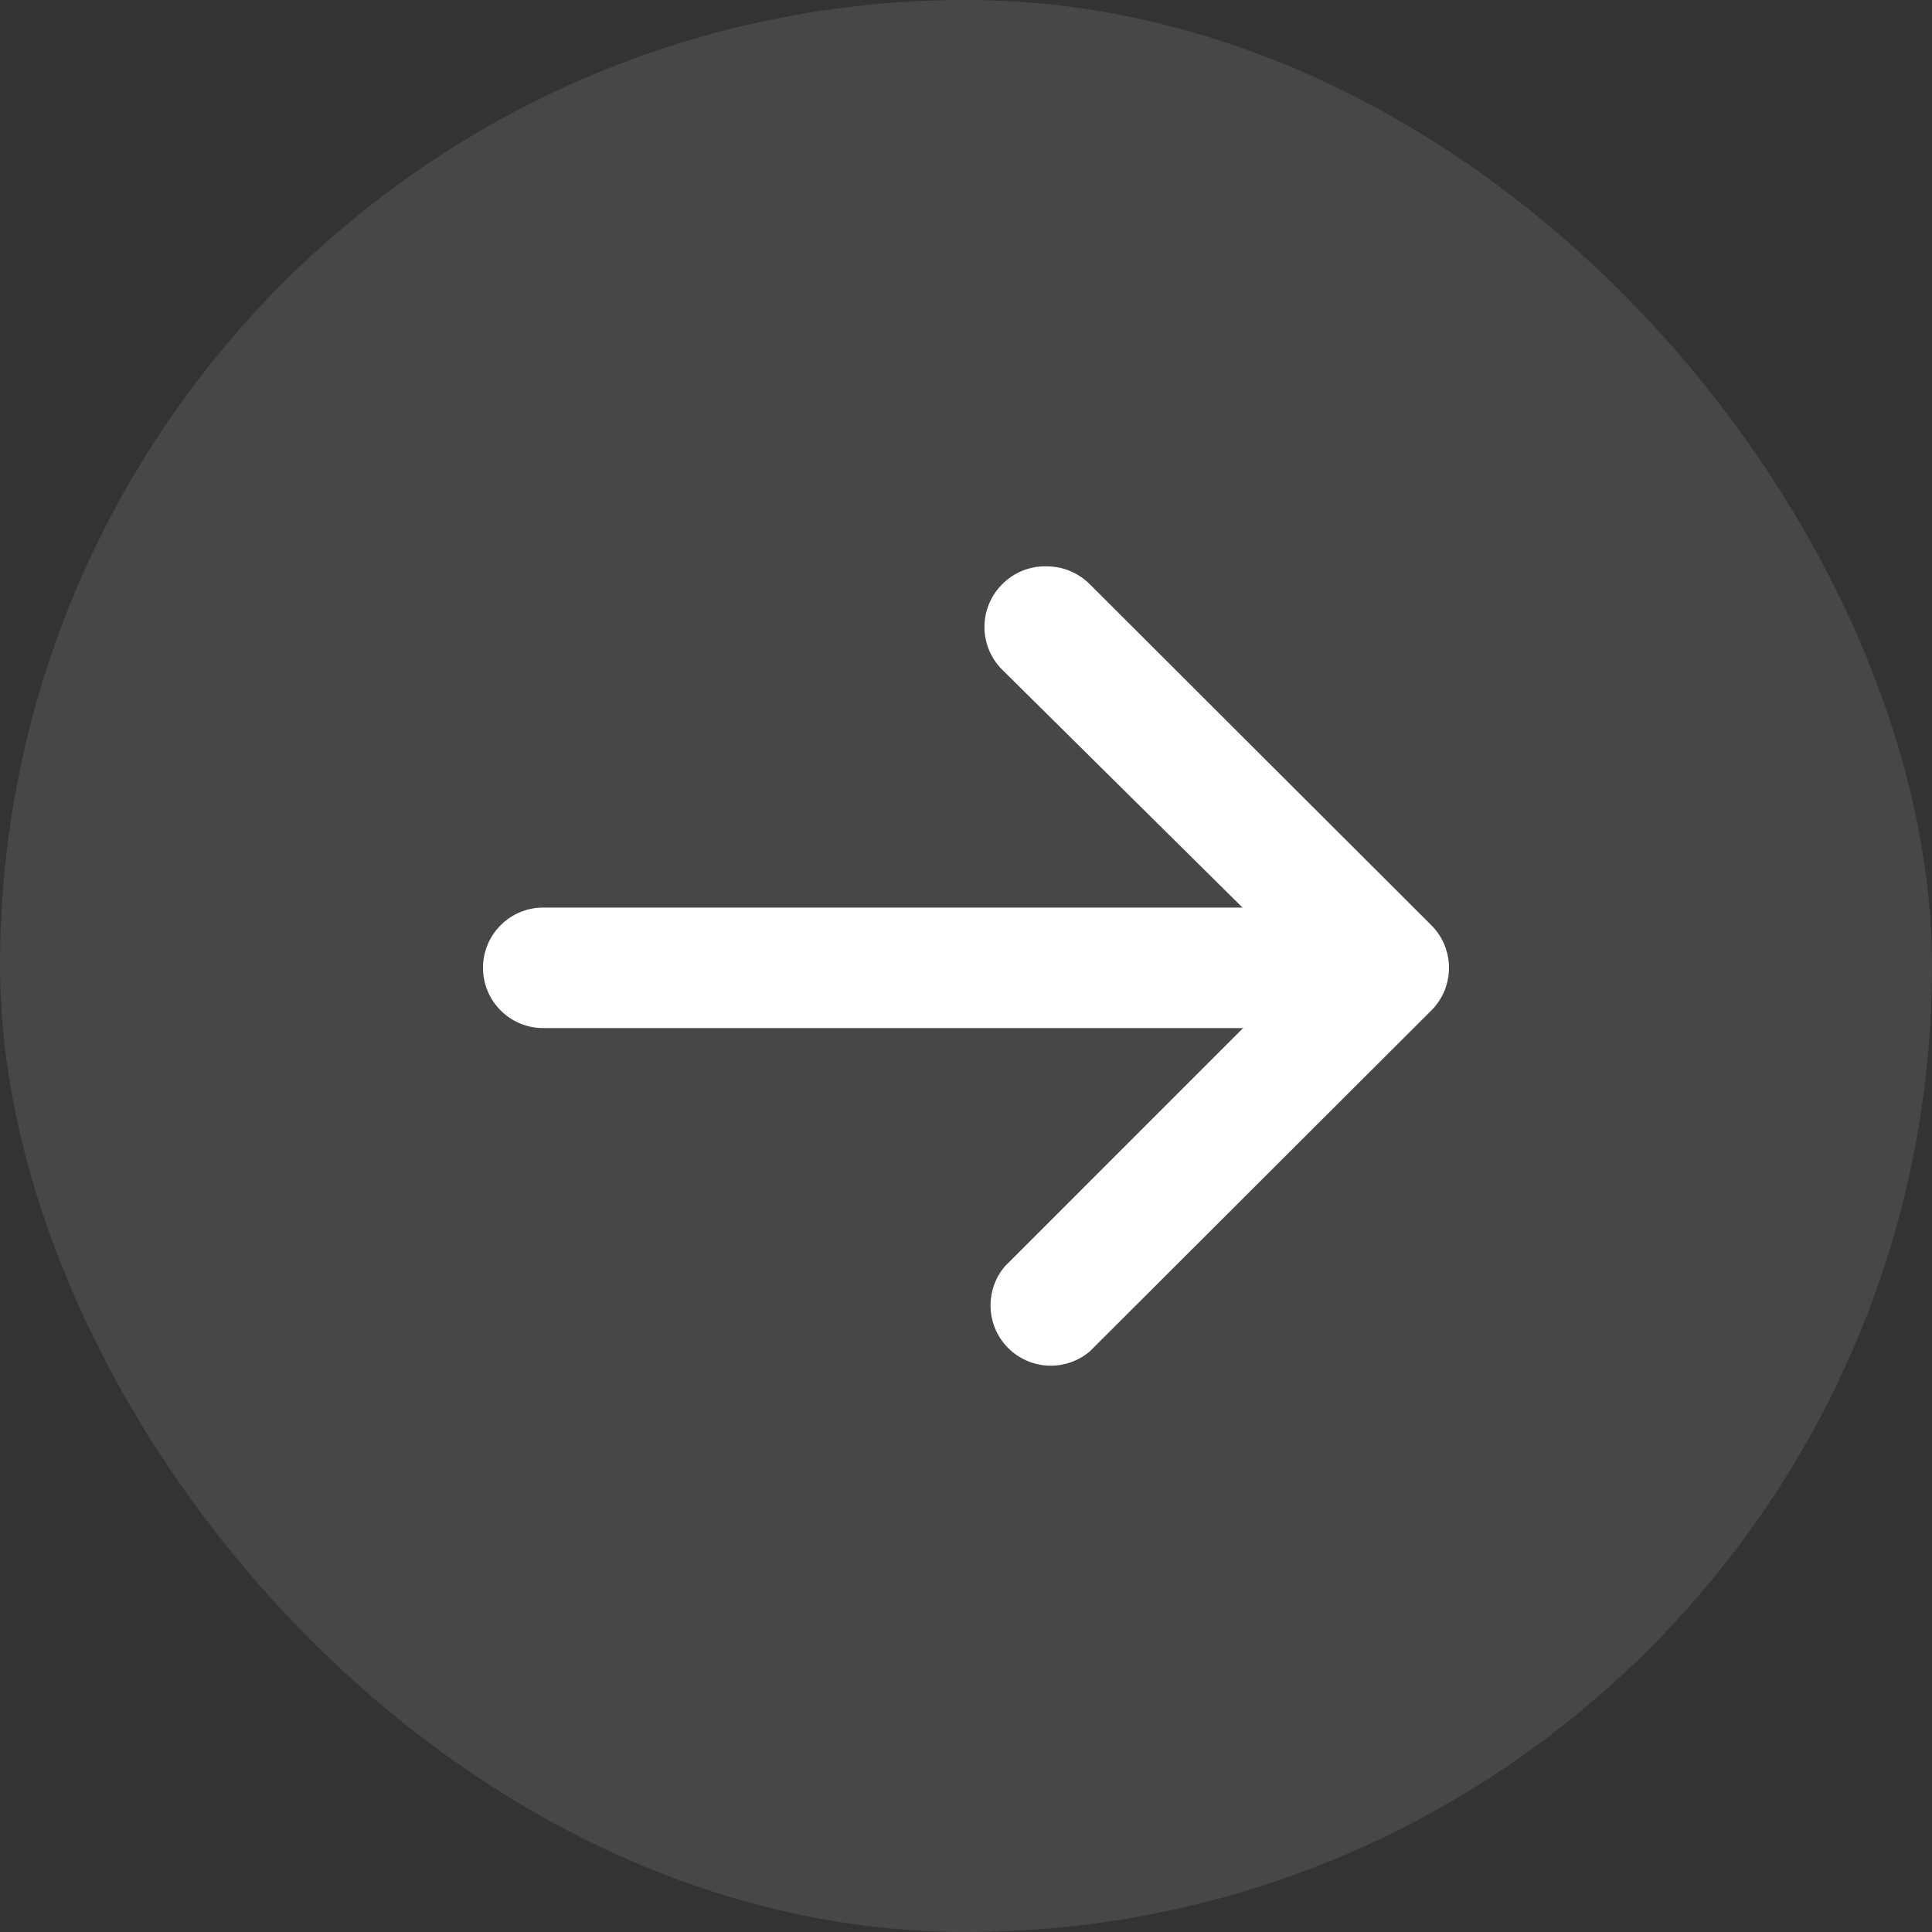 <svg width="64" height="64" viewBox="0 0 64 64" fill="none" xmlns="http://www.w3.org/2000/svg">
<rect x="0" y="0" width="64" height="64" fill="#333333" stroke="none"/>
<rect x="64" y="64" width="64" height="64" rx="32" transform="rotate(-180 64 64)" fill="white" fill-opacity="0.1"/>
<g clip-path="url(#clip0_1289_95)">
<path d="M34.71 18.762C35.237 18.77 35.739 18.985 36.108 19.361L47.409 30.643C48.192 31.419 48.197 32.684 47.421 33.467C47.417 33.471 47.413 33.474 47.409 33.478L36.108 44.76C35.27 45.477 34.009 45.38 33.292 44.542C32.652 43.795 32.652 42.692 33.292 41.945L43.176 32.06L33.192 22.177C32.418 21.398 32.418 20.14 33.192 19.361C33.59 18.954 34.142 18.736 34.71 18.762Z" fill="white"/>
<path d="M17.997 30.064L45.951 30.064C47.054 30.064 47.948 30.957 47.948 32.06C47.948 33.163 47.054 34.057 45.951 34.057L17.997 34.057C16.894 34.057 16 33.163 16 32.06C16 30.957 16.894 30.064 17.997 30.064Z" fill="white"/>
</g>
<defs>
<clipPath id="clip0_1289_95">
<rect width="32" height="32" fill="white" transform="translate(48 48) rotate(-180)"/>
</clipPath>
</defs>
</svg>
